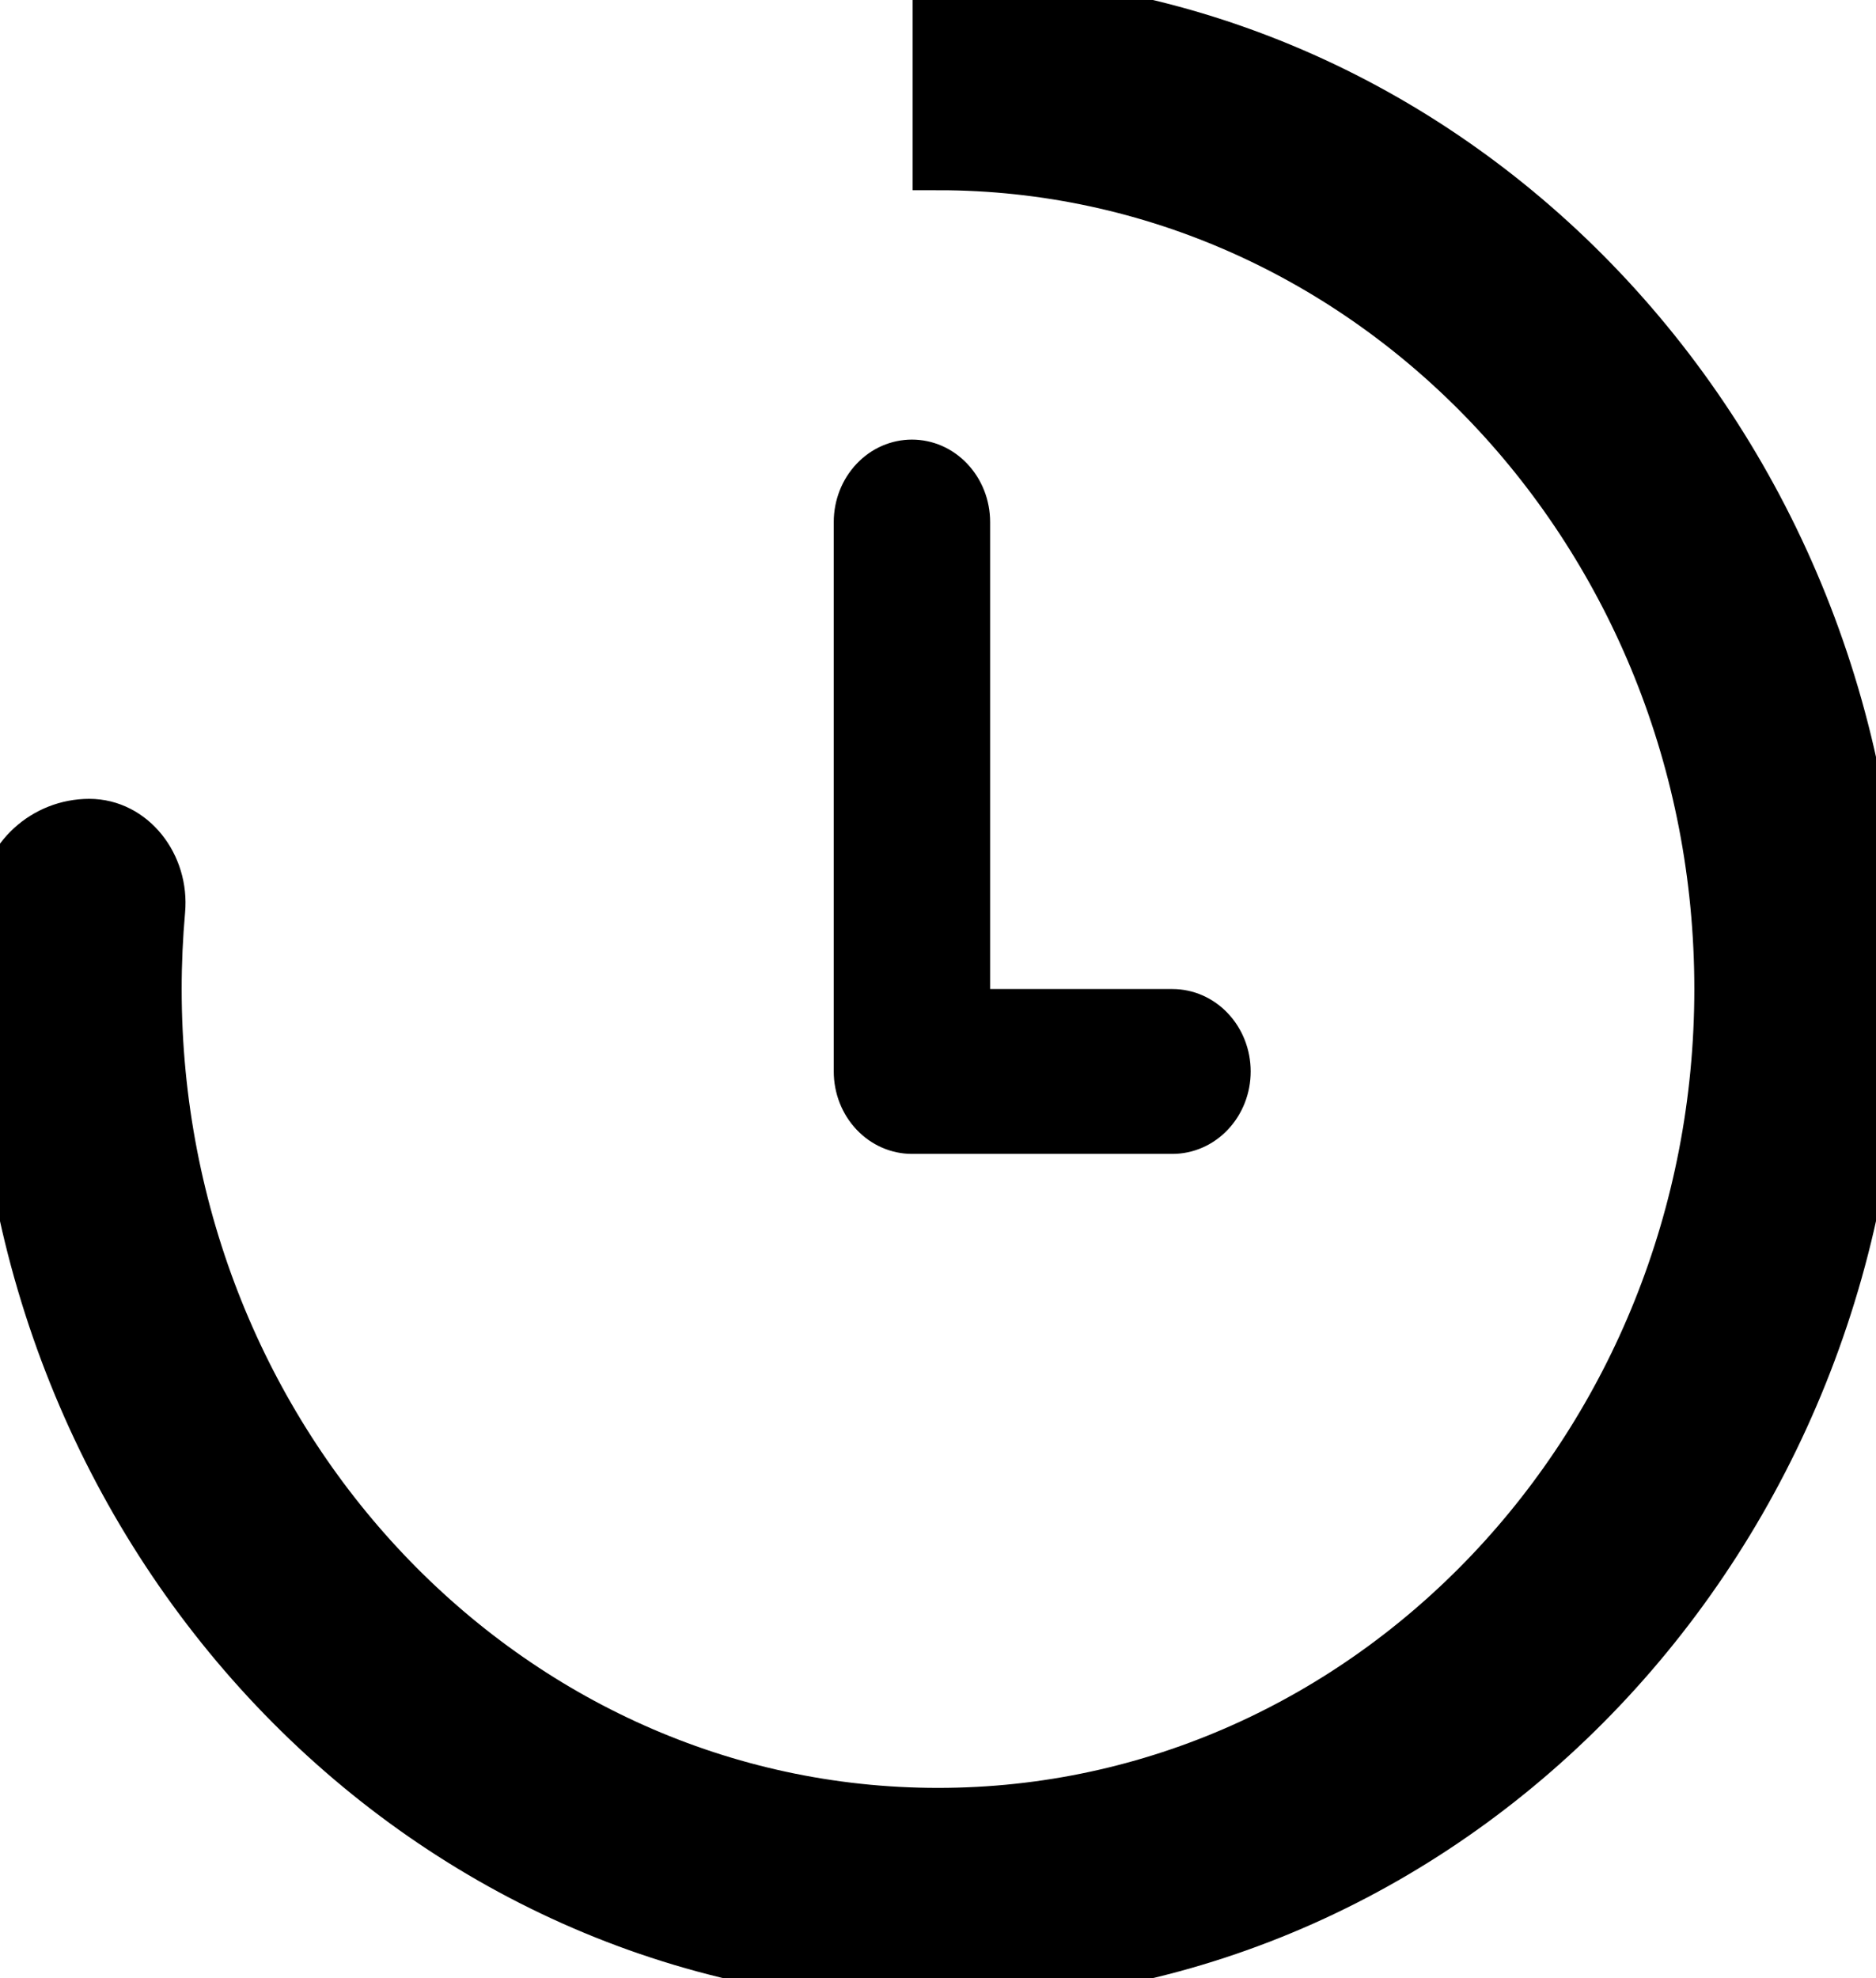 <svg width="37" height="39" viewBox="0 0 37 39" fill="none" xmlns="http://www.w3.org/2000/svg">
<path d="M18.5 3.25C27.014 3.25 33.917 10.526 33.917 19.5C33.917 28.474 27.014 35.75 18.5 35.75C9.986 35.75 3.083 28.474 3.083 19.5C3.083 18.976 3.107 18.46 3.152 17.951C3.232 17.066 2.603 16.25 1.761 16.25C0.892 16.25 0.141 16.911 0.068 17.823C0.023 18.375 0 18.936 0 19.5C0 30.269 8.283 39 18.5 39C28.717 39 37 30.269 37 19.5C37 8.731 28.717 1.98793e-05 18.5 1.98793e-05V3.25ZM18.5 3.25L18.501 2.75C18.501 2.75 18.5 2.75 18.5 2.75C18.5 2.75 18.5 2.75 18.5 2.75V3.25ZM19.028 19.5V20H19.528H23.125C23.392 20 23.655 20.112 23.852 20.32C24.051 20.529 24.167 20.818 24.167 21.125C24.167 21.432 24.051 21.721 23.852 21.93C23.655 22.138 23.392 22.25 23.125 22.25H17.986C17.719 22.25 17.456 22.138 17.259 21.93C17.06 21.721 16.944 21.432 16.944 21.125V10.292C16.944 9.985 17.06 9.696 17.259 9.487C17.456 9.278 17.719 9.167 17.986 9.167C18.254 9.167 18.516 9.278 18.713 9.487C18.912 9.696 19.028 9.985 19.028 10.292V19.5Z" fill="black" stroke="black"/>
</svg>
